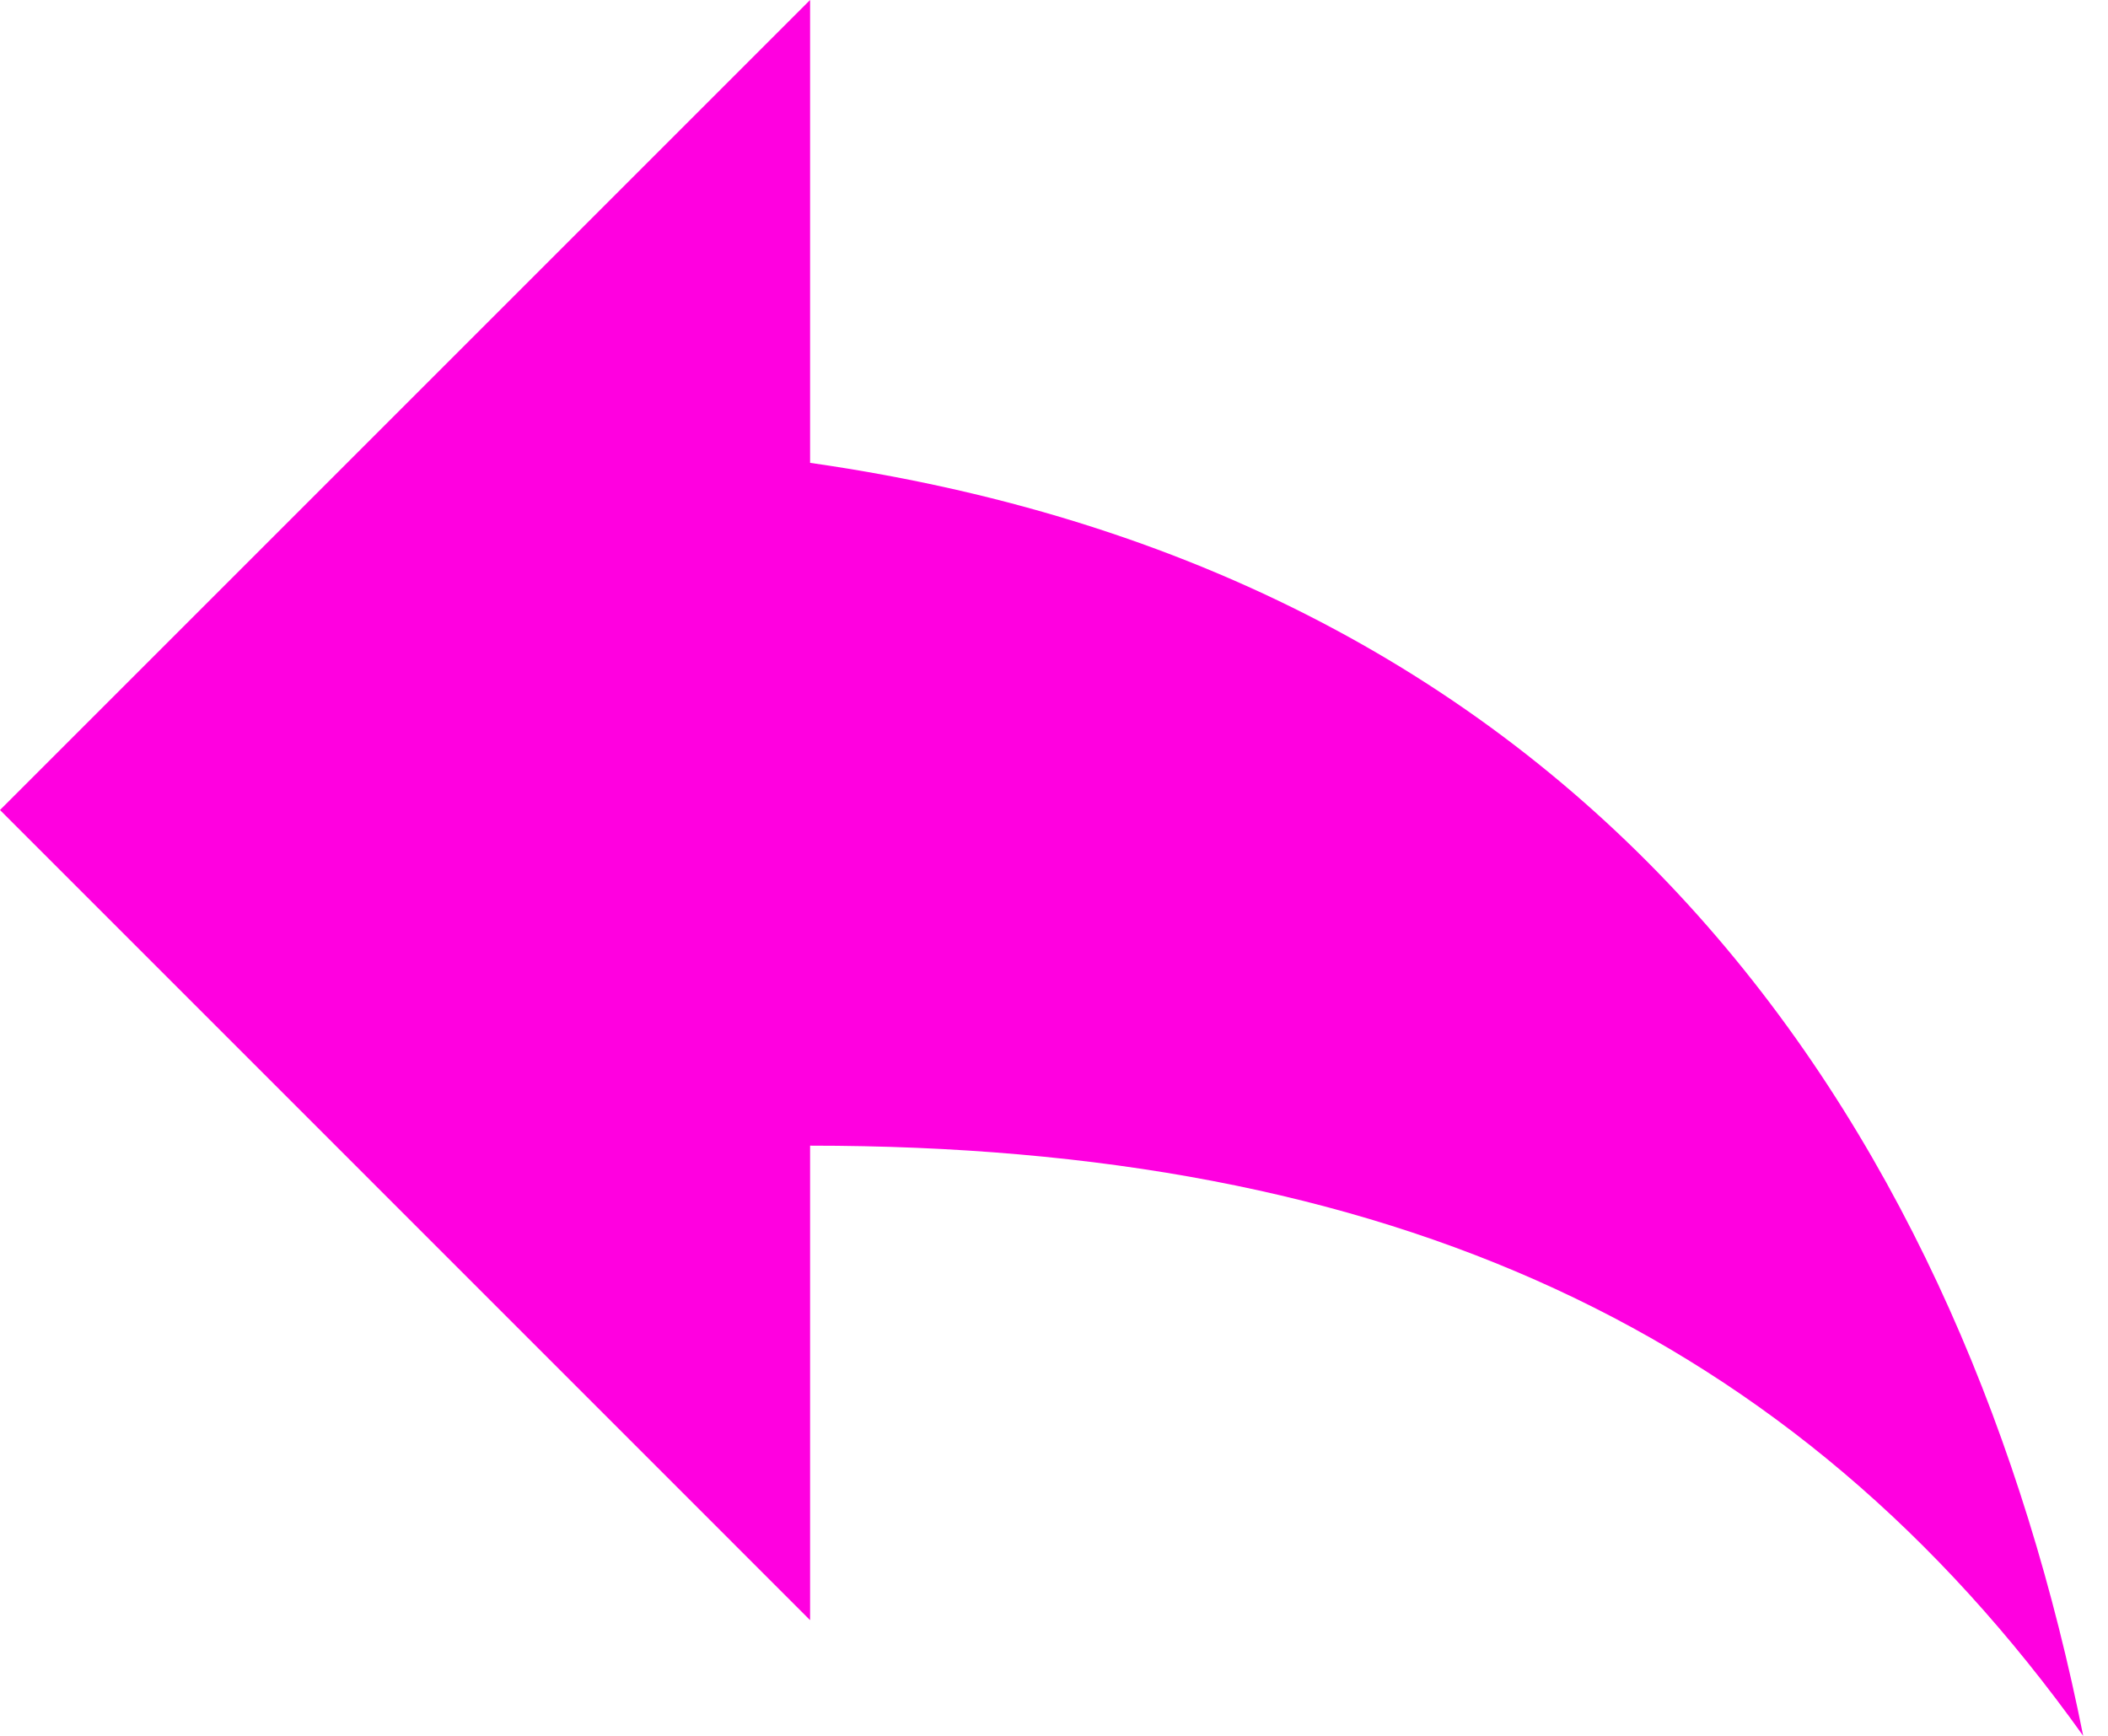 <svg width="17" height="14" viewBox="0 0 17 14" fill="none" xmlns="http://www.w3.org/2000/svg">
<path d="M6.533 3.733V0L0 6.533L6.533 13.067V9.24C11.2 9.24 14.467 10.733 16.8 14C15.867 9.333 13.067 4.667 6.533 3.733Z" fill="#FF00E0"/>
</svg>
